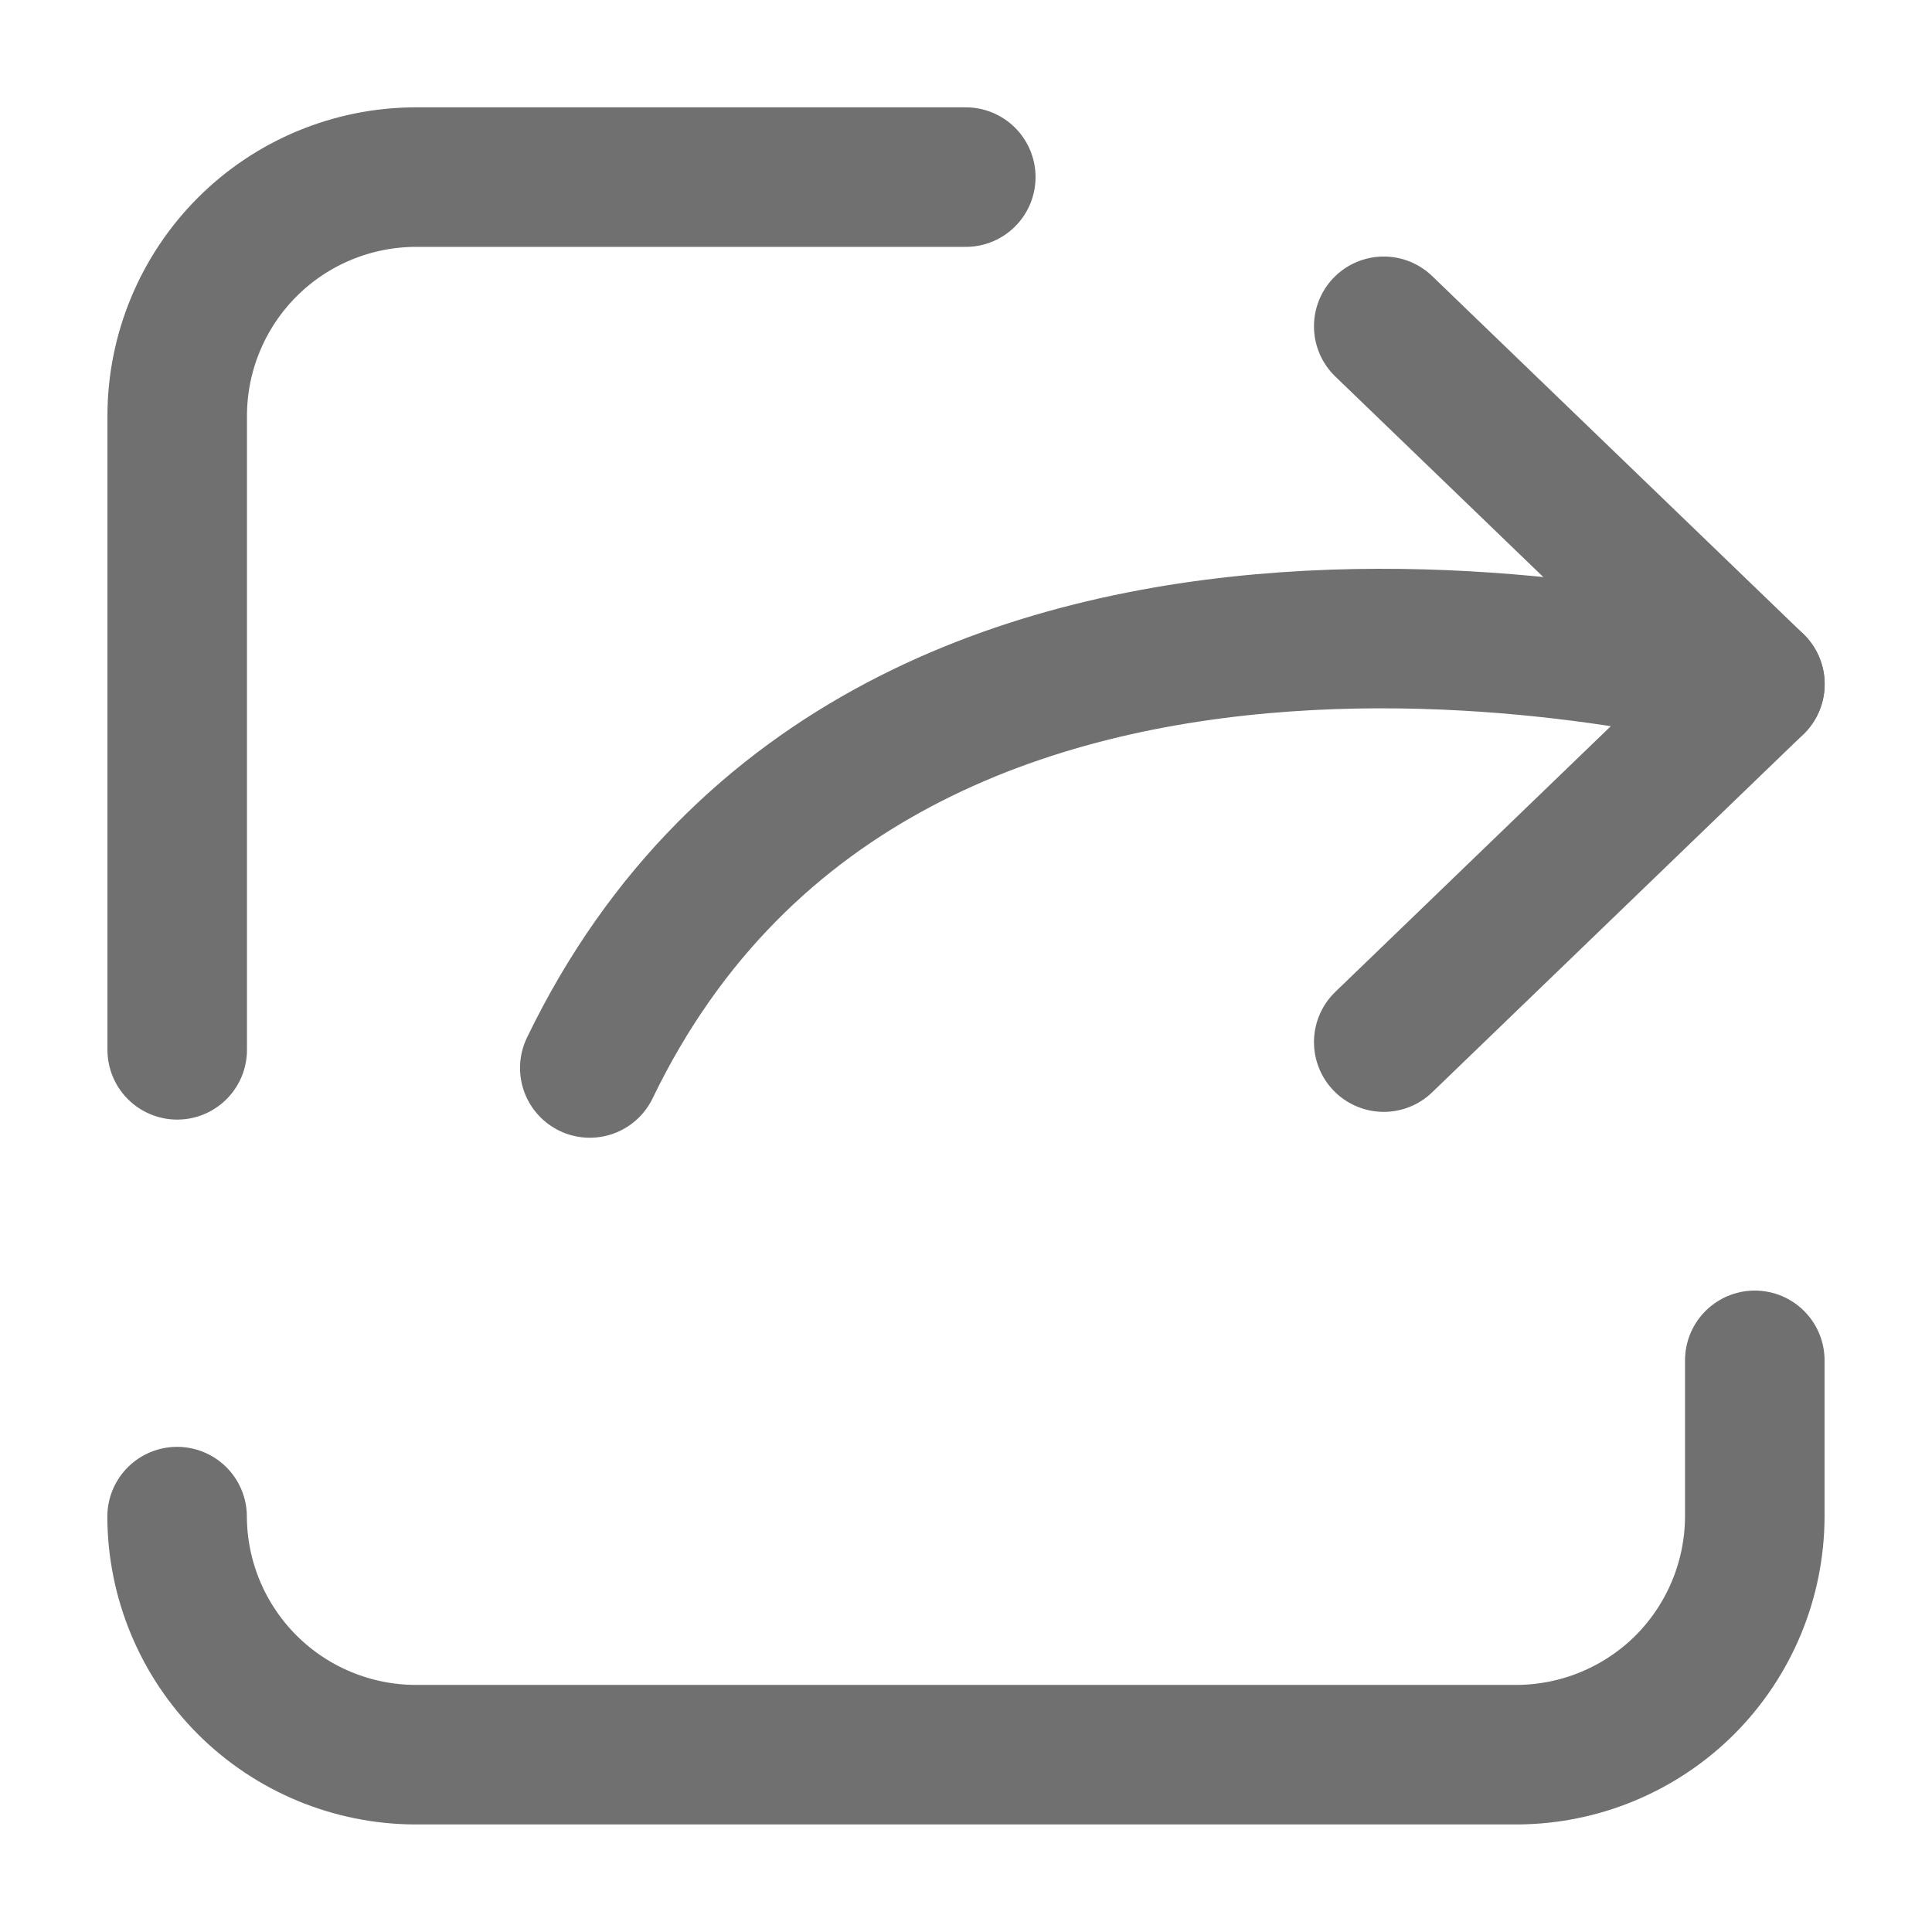 <svg width="18" height="18" viewBox="0 0 18 18" fill="none" xmlns="http://www.w3.org/2000/svg">
<g clip-path="url(#clip0_842_8546)">
<path d="M1.651 9.781V3.868C1.653 3.28 1.888 2.717 2.304 2.301C2.719 1.886 3.283 1.652 3.87 1.65H8.998" stroke="#707070" stroke-width="1.3" stroke-linecap="round" stroke-linejoin="round"/>
<path d="M16.349 12.674V14.13C16.347 14.718 16.113 15.281 15.698 15.697C15.282 16.112 14.719 16.346 14.131 16.348H3.869C3.282 16.346 2.718 16.112 2.303 15.697C1.887 15.281 1.652 14.718 1.65 14.13" stroke="#707070" stroke-width="1.3" stroke-linecap="round" stroke-linejoin="round"/>
<path d="M12.892 3.04L16.35 6.374" stroke="#707070" stroke-width="1.3" stroke-linecap="round" stroke-linejoin="round"/>
<path d="M12.892 9.709L16.35 6.374C16.35 6.374 8.304 4.132 5.495 9.95" stroke="#707070" stroke-width="1.3" stroke-linecap="round" stroke-linejoin="round"/>
</g>
<defs>
<clipPath id="clip0_842_8546">
<rect width="16" height="16" fill="white" transform="translate(1 1)"/>
</clipPath>
</defs>
</svg>
